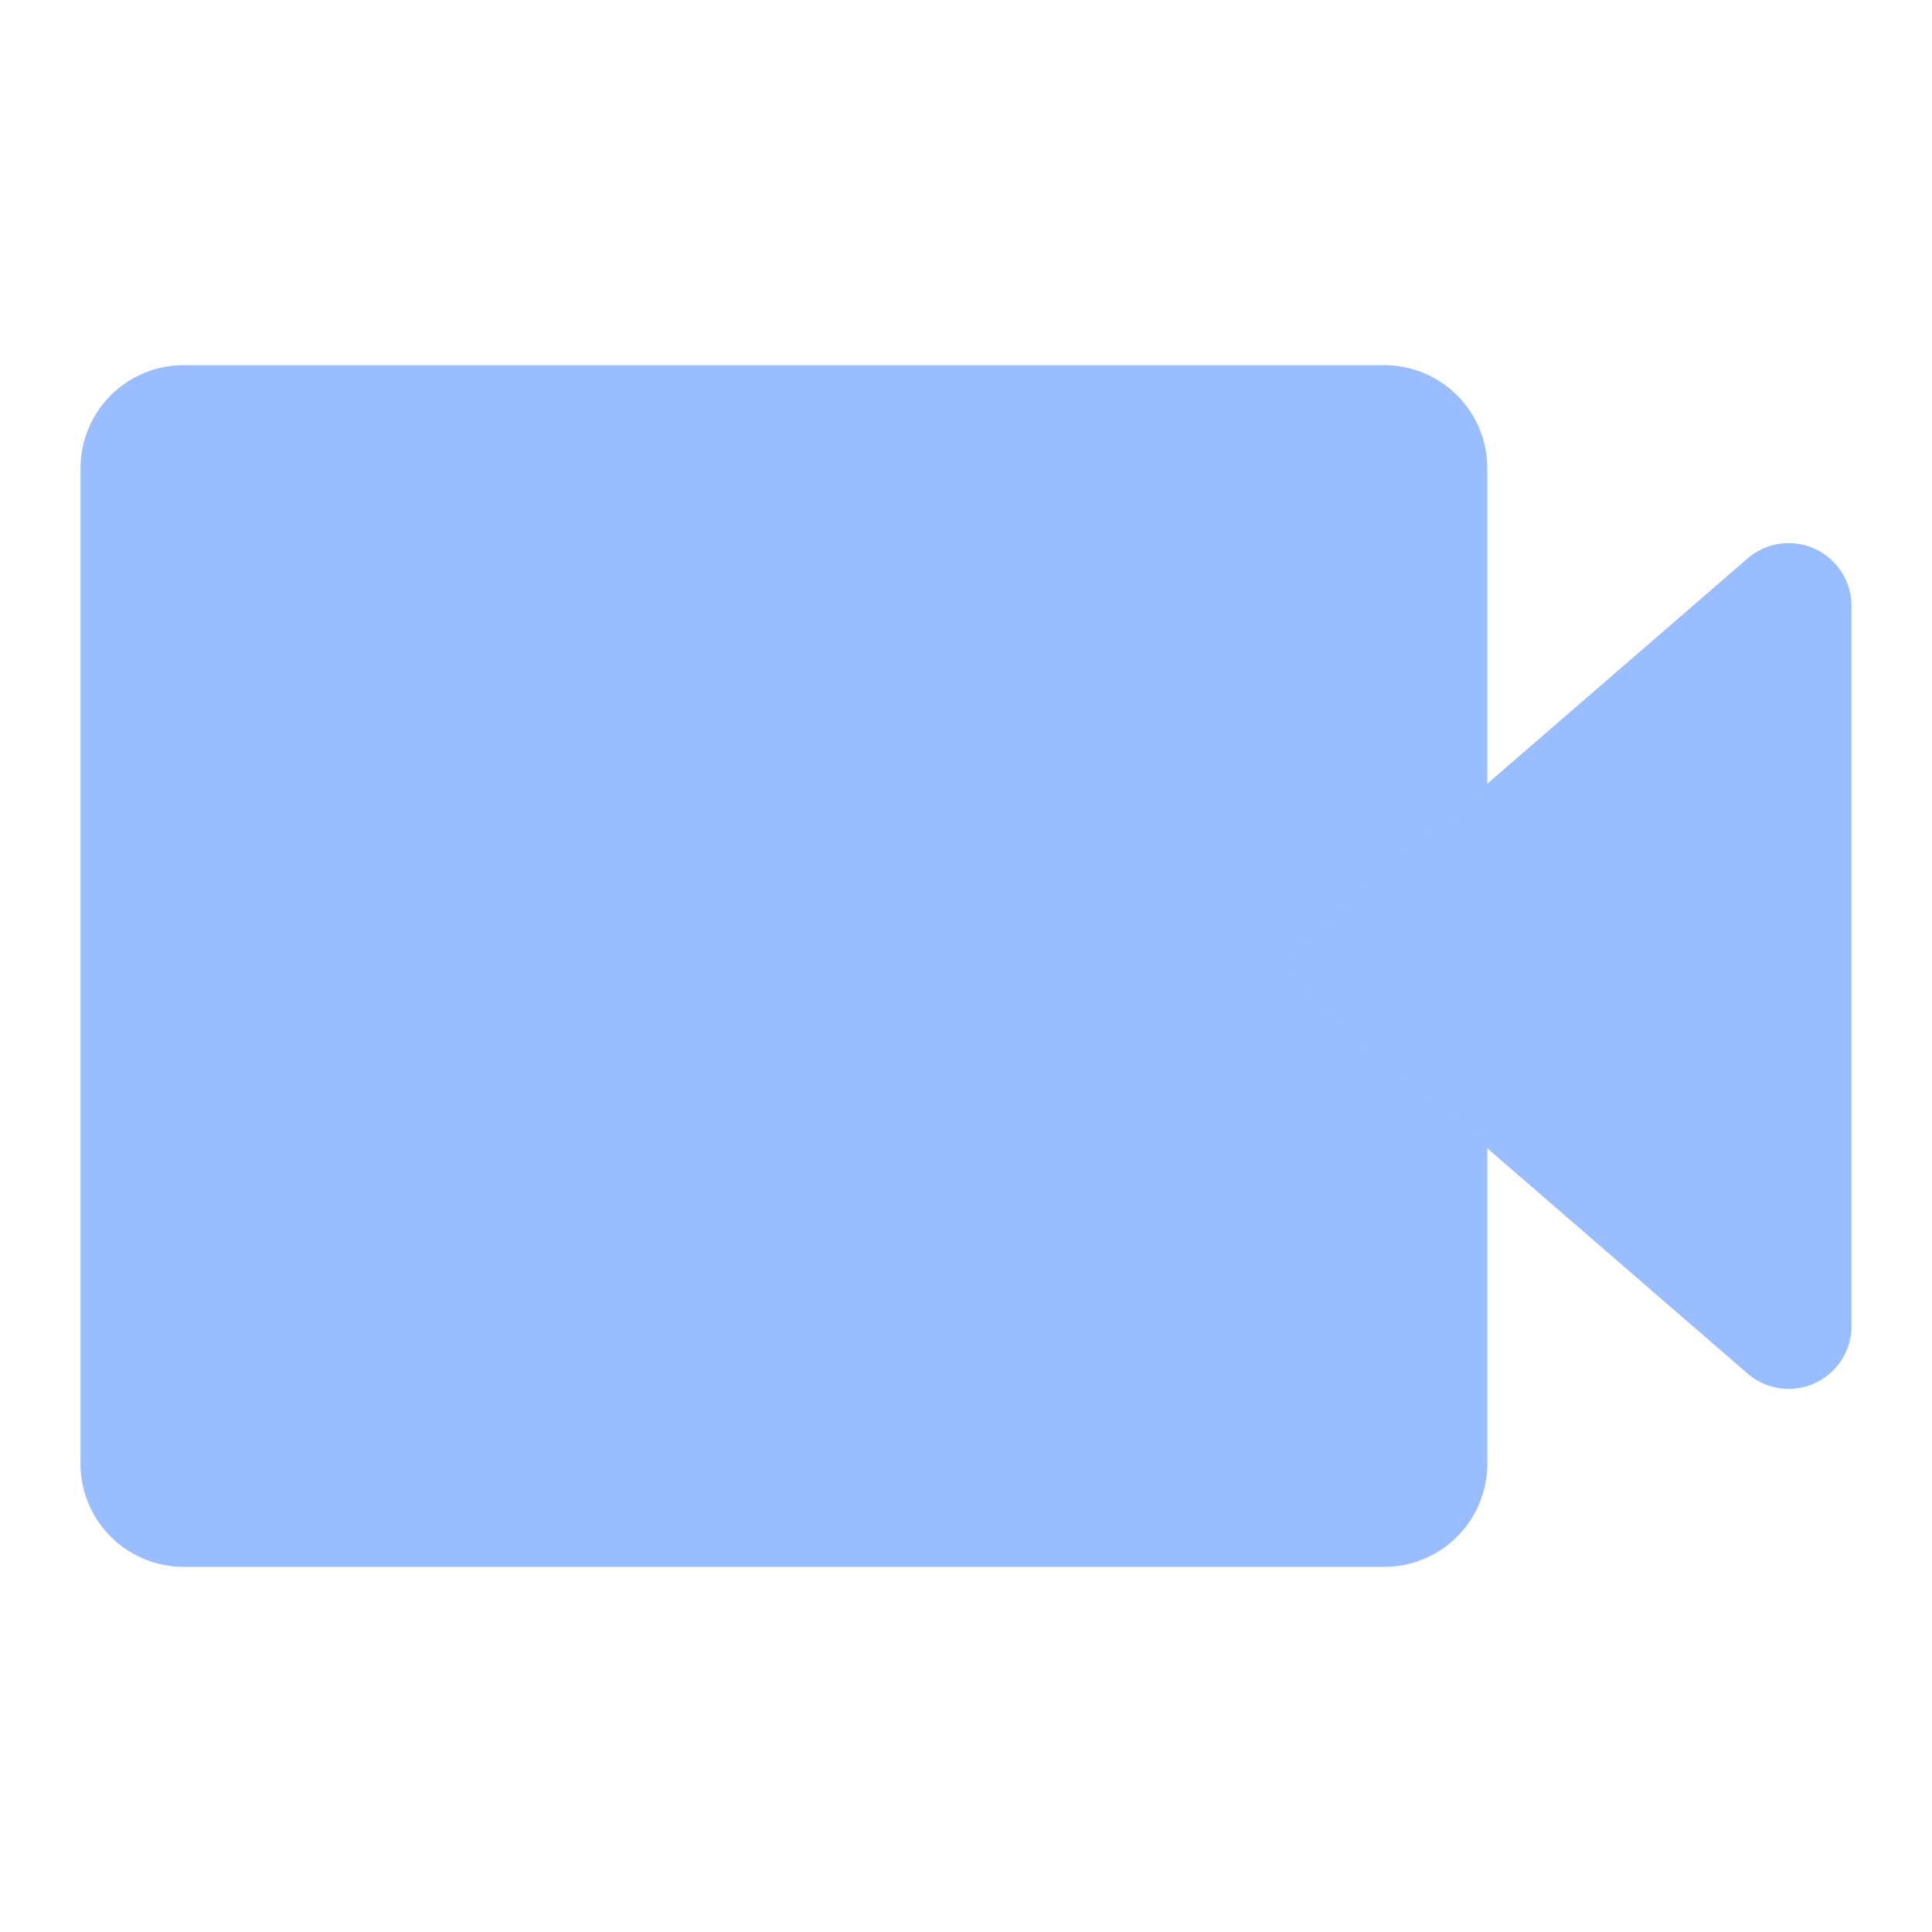 <svg xmlns="http://www.w3.org/2000/svg" xmlns:svg="http://www.w3.org/2000/svg" id="svg2" width="192" height="192" version="1.1" viewBox="0 0 192 192"><g id="layer1" transform="translate(0,-860.362)"><rect id="rect1038" width="119.31" height="98.926" x="18.249" y="906.899" style="fill:#99bdfe;fill-opacity:1;stroke:#99bdfe;stroke-width:20.498;stroke-linecap:round;stroke-linejoin:round;stroke-miterlimit:4;stroke-dasharray:none;stroke-opacity:1;stop-color:#000"/><path style="fill:#99bdfe;fill-opacity:1;stroke:none;stroke-width:19.471;stroke-linecap:round;stroke-linejoin:round;stroke-miterlimit:4;stroke-dasharray:none;stroke-opacity:1;stop-color:#000" id="path1040" d="m 126.877,956.362 46.79,-40.499 a 6.245,6.245 0 0 1 10.333,4.722 v 71.554 a 6.245,6.245 0 0 1 -10.333,4.722 z"/></g><style id="style853" type="text/css"/><style id="style853-9" type="text/css"/><style id="style853-3" type="text/css"/></svg>